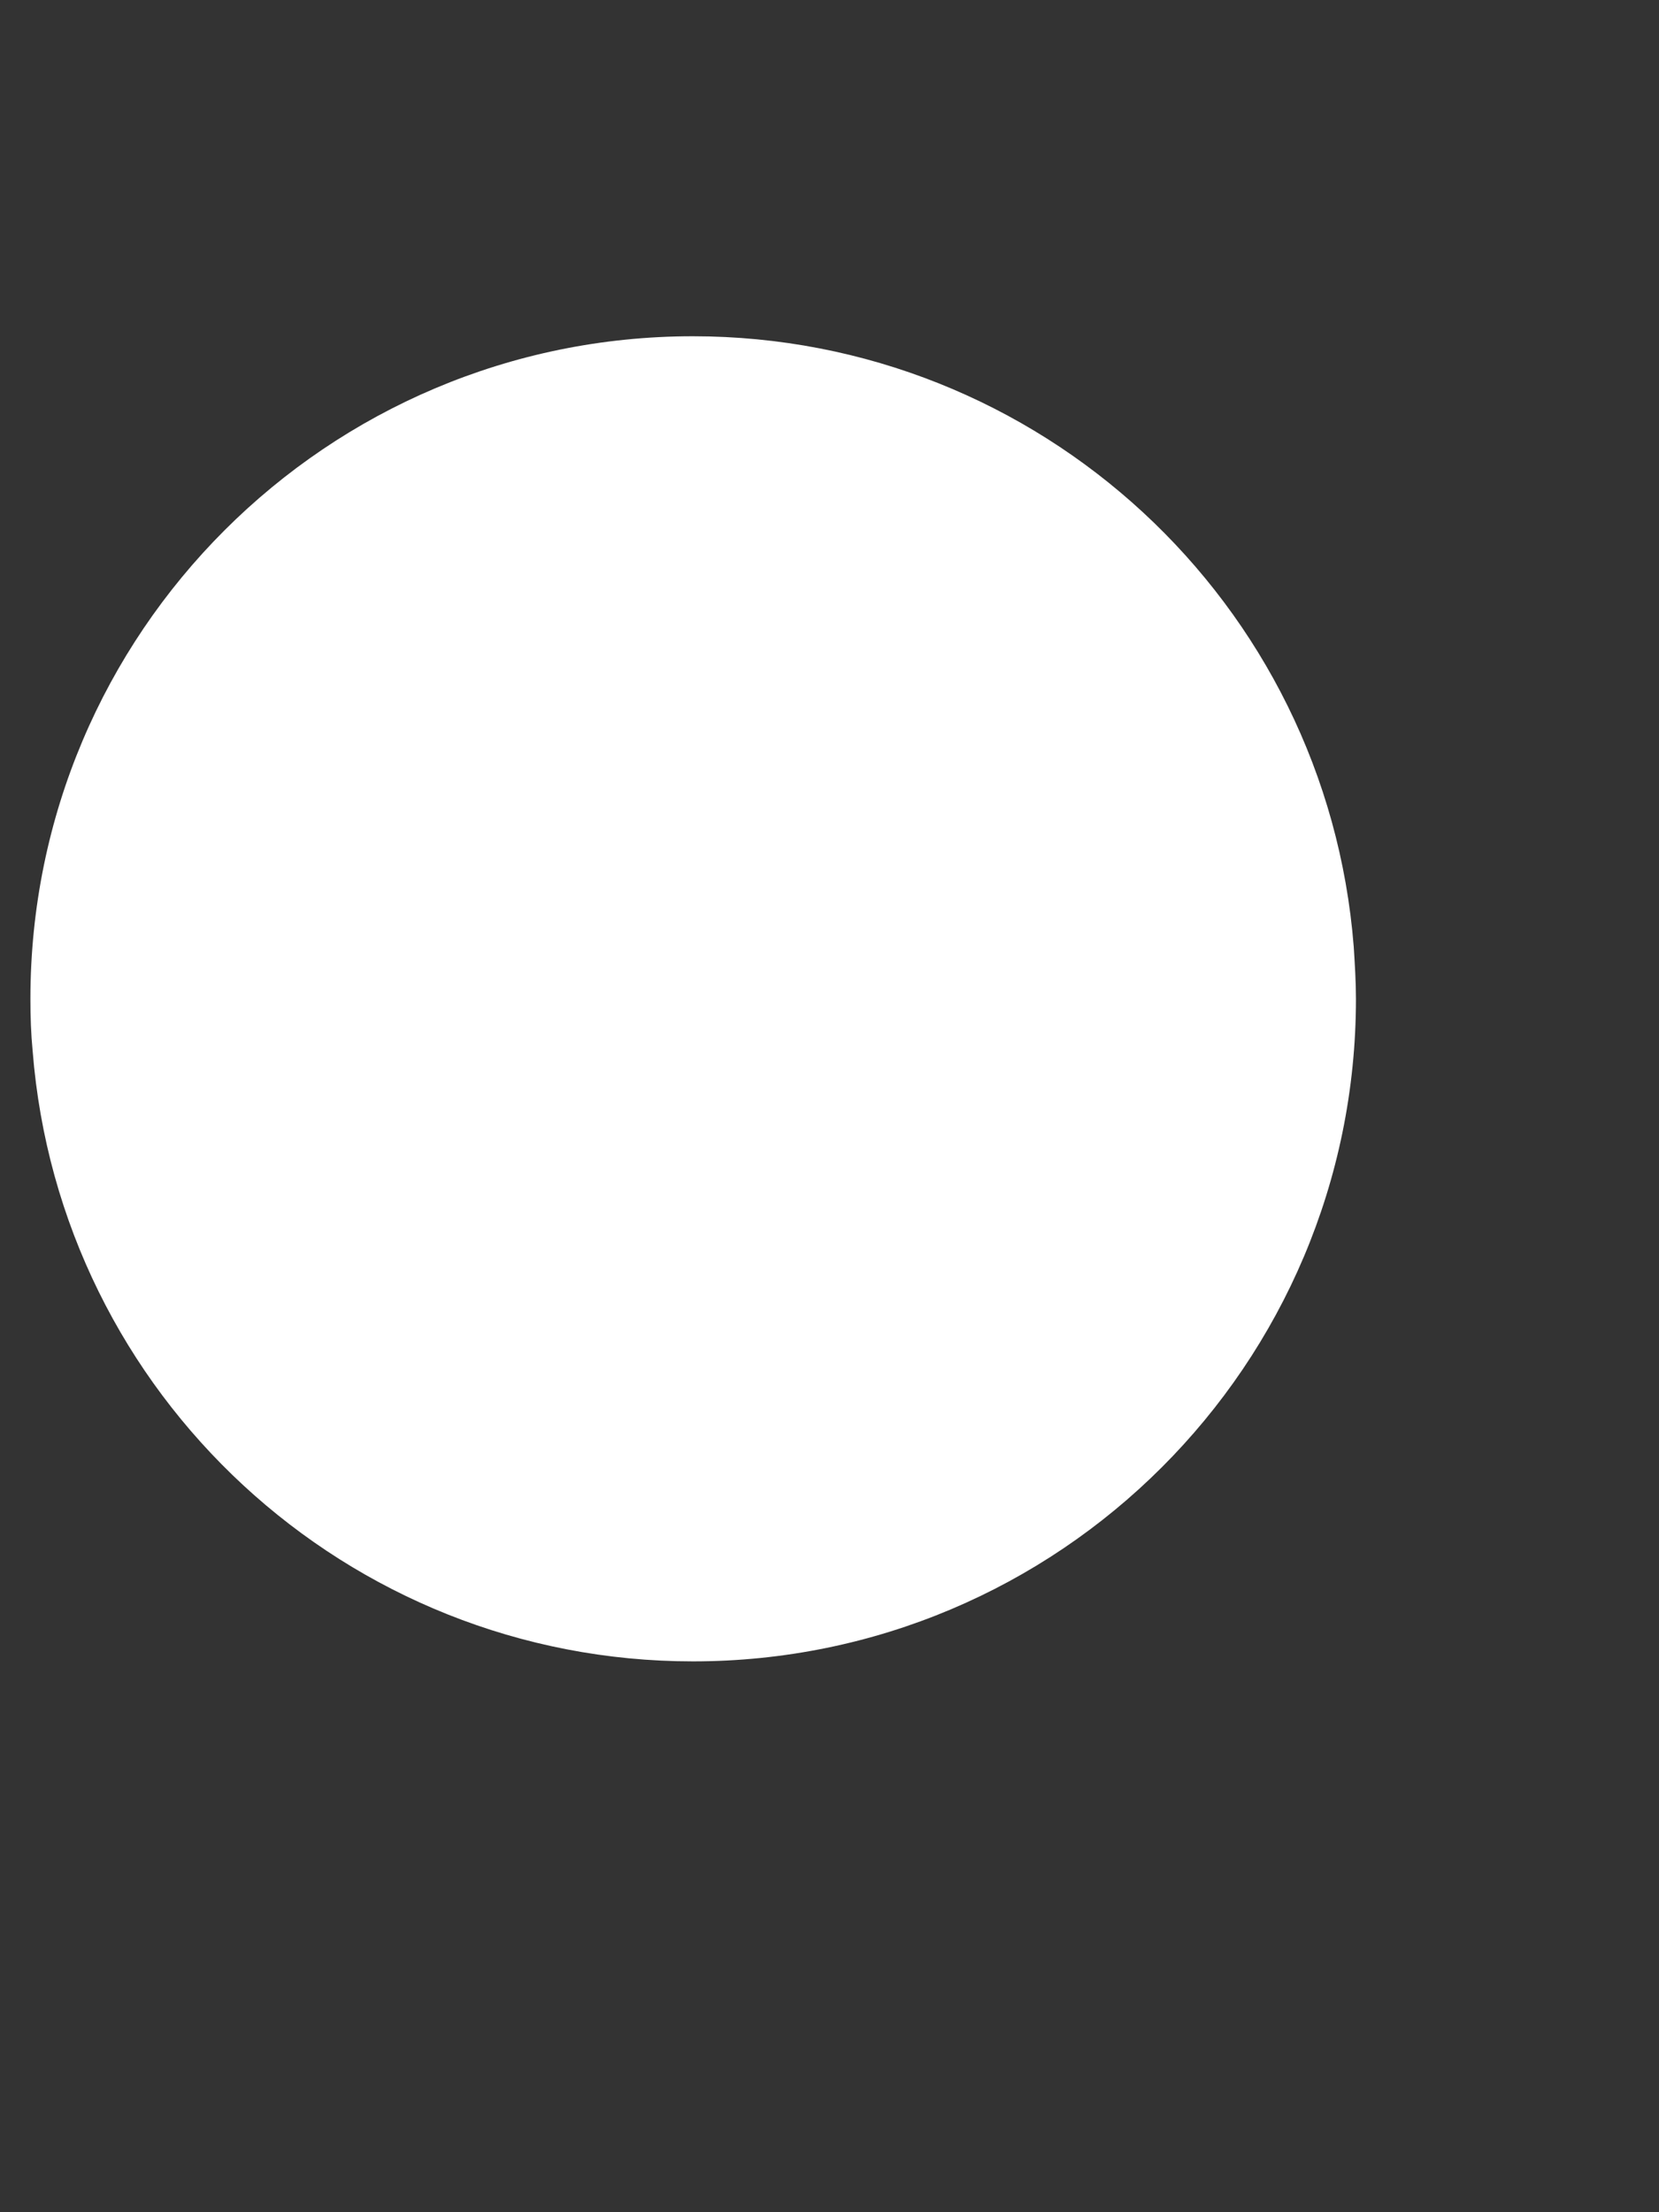 ﻿<?xml version="1.0" encoding="utf-8"?>
<svg version="1.1" xmlns:xlink="http://www.w3.org/1999/xlink" width="3px" height="4px" xmlns="http://www.w3.org/2000/svg">
  <rect width="100%" height="100%" fill="#333333" stroke="none"/>
  <g transform="matrix(1 0 0 1 -22 -26 )">
    <path d="M 0.055 1.806  C 0.055 1.838  0.056 1.869  0.059 1.9  C 0.108 2.523  0.628 3.004  1.253 3.004  C 1.915 3.004  2.452 2.468  2.452 1.806  C 2.452 1.775  2.45 1.744  2.448 1.712  C 2.399 1.089  1.879 0.608  1.253 0.608  C 0.592 0.608  0.055 1.144  0.055 1.806  Z " fill-rule="nonzero" fill="#ffffff" stroke="none" transform="matrix(1 0 0 1 22 26 )" />
  </g>
</svg>